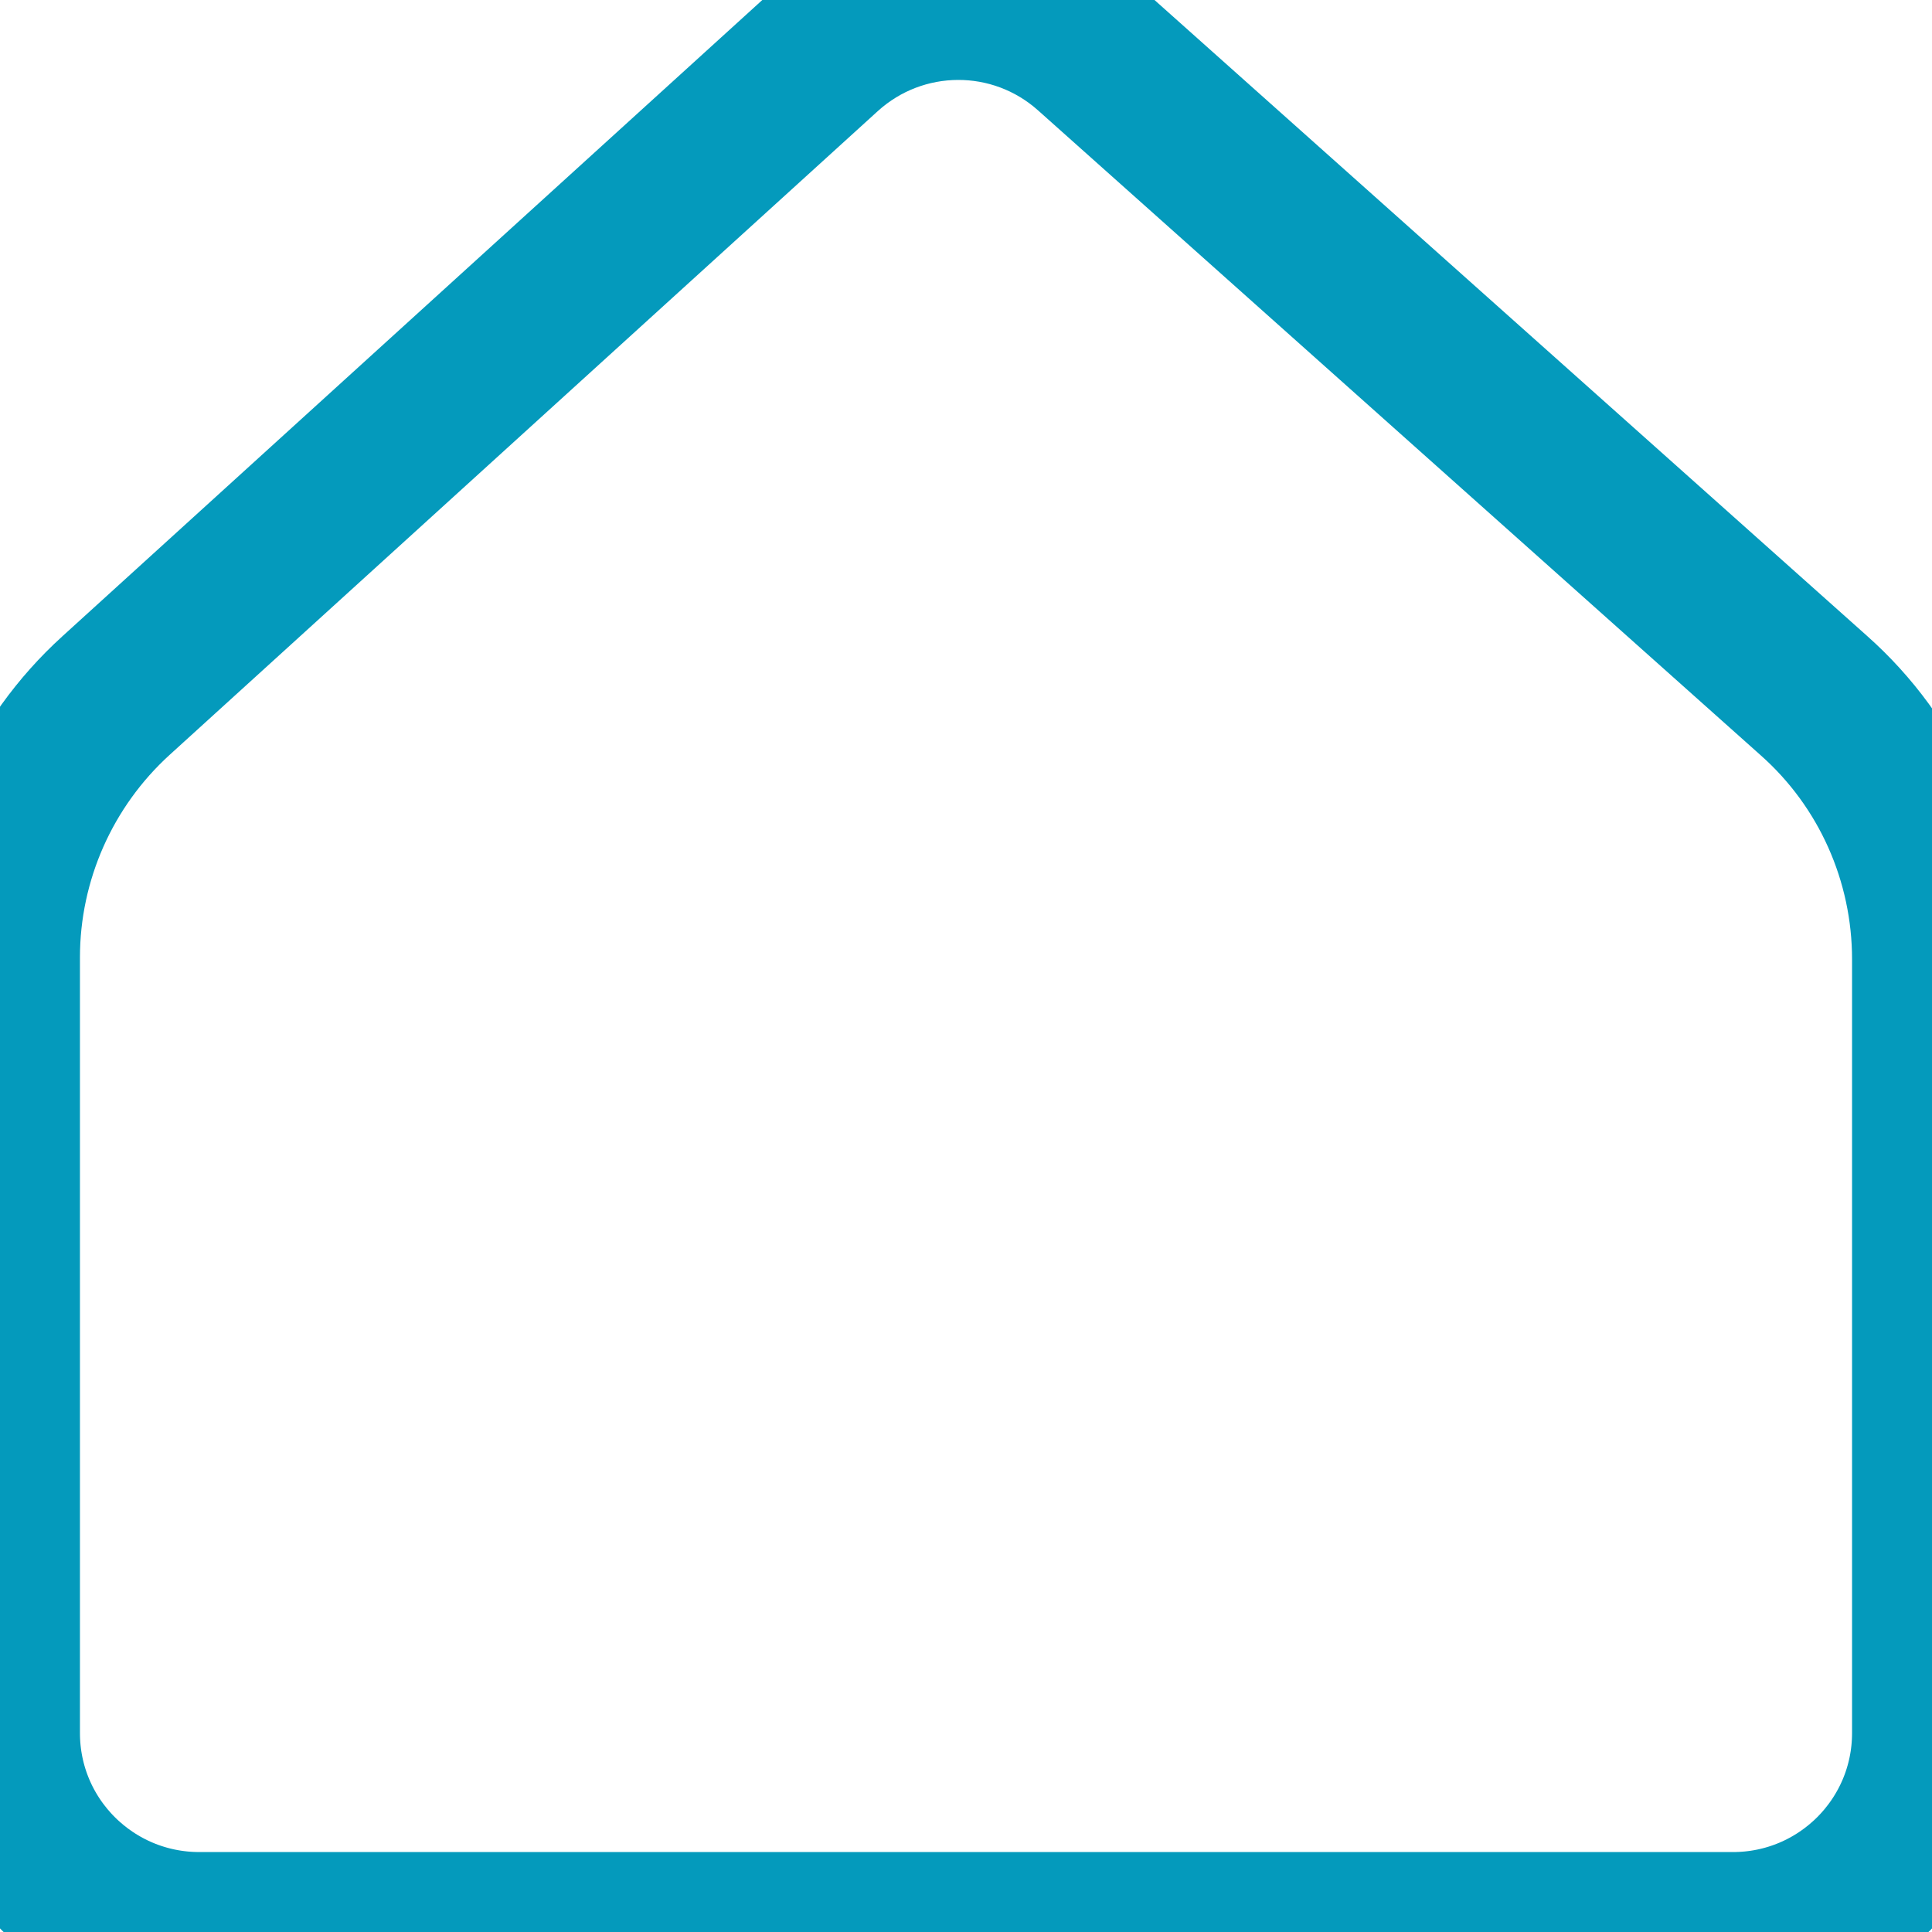 <svg xmlns="http://www.w3.org/2000/svg" width="29" height="29" viewBox="0 0 29 29">
    <defs>
        <filter id="a1ol7d0b0a">
            <feColorMatrix in="SourceGraphic" values="0 0 0 0 0.613 0 0 0 0 0.676 0 0 0 0 0.701 0 0 0 1 0"/>
        </filter>
    </defs>
    <g fill="none" fill-rule="evenodd">
        <g>
            <g>
                <g filter="url(#a1ol7d0b0a)" transform="translate(-558 -862) translate(491 839) translate(67 23)">
                    <path stroke="#049ABC" stroke-width="2.4" d="M26.011 29H2.993C1.34 29 0 27.666 0 26.012v-11.64c0-1.494.632-2.922 1.74-3.93L12.373.776C13.51-.252 15.235-.261 16.381.762l10.847 9.68C28.358 11.445 29 12.887 29 14.4v11.612C29 27.666 27.661 29 26.011 29z"/>
                </g>
            </g>
        </g>
    </g>
</svg>
